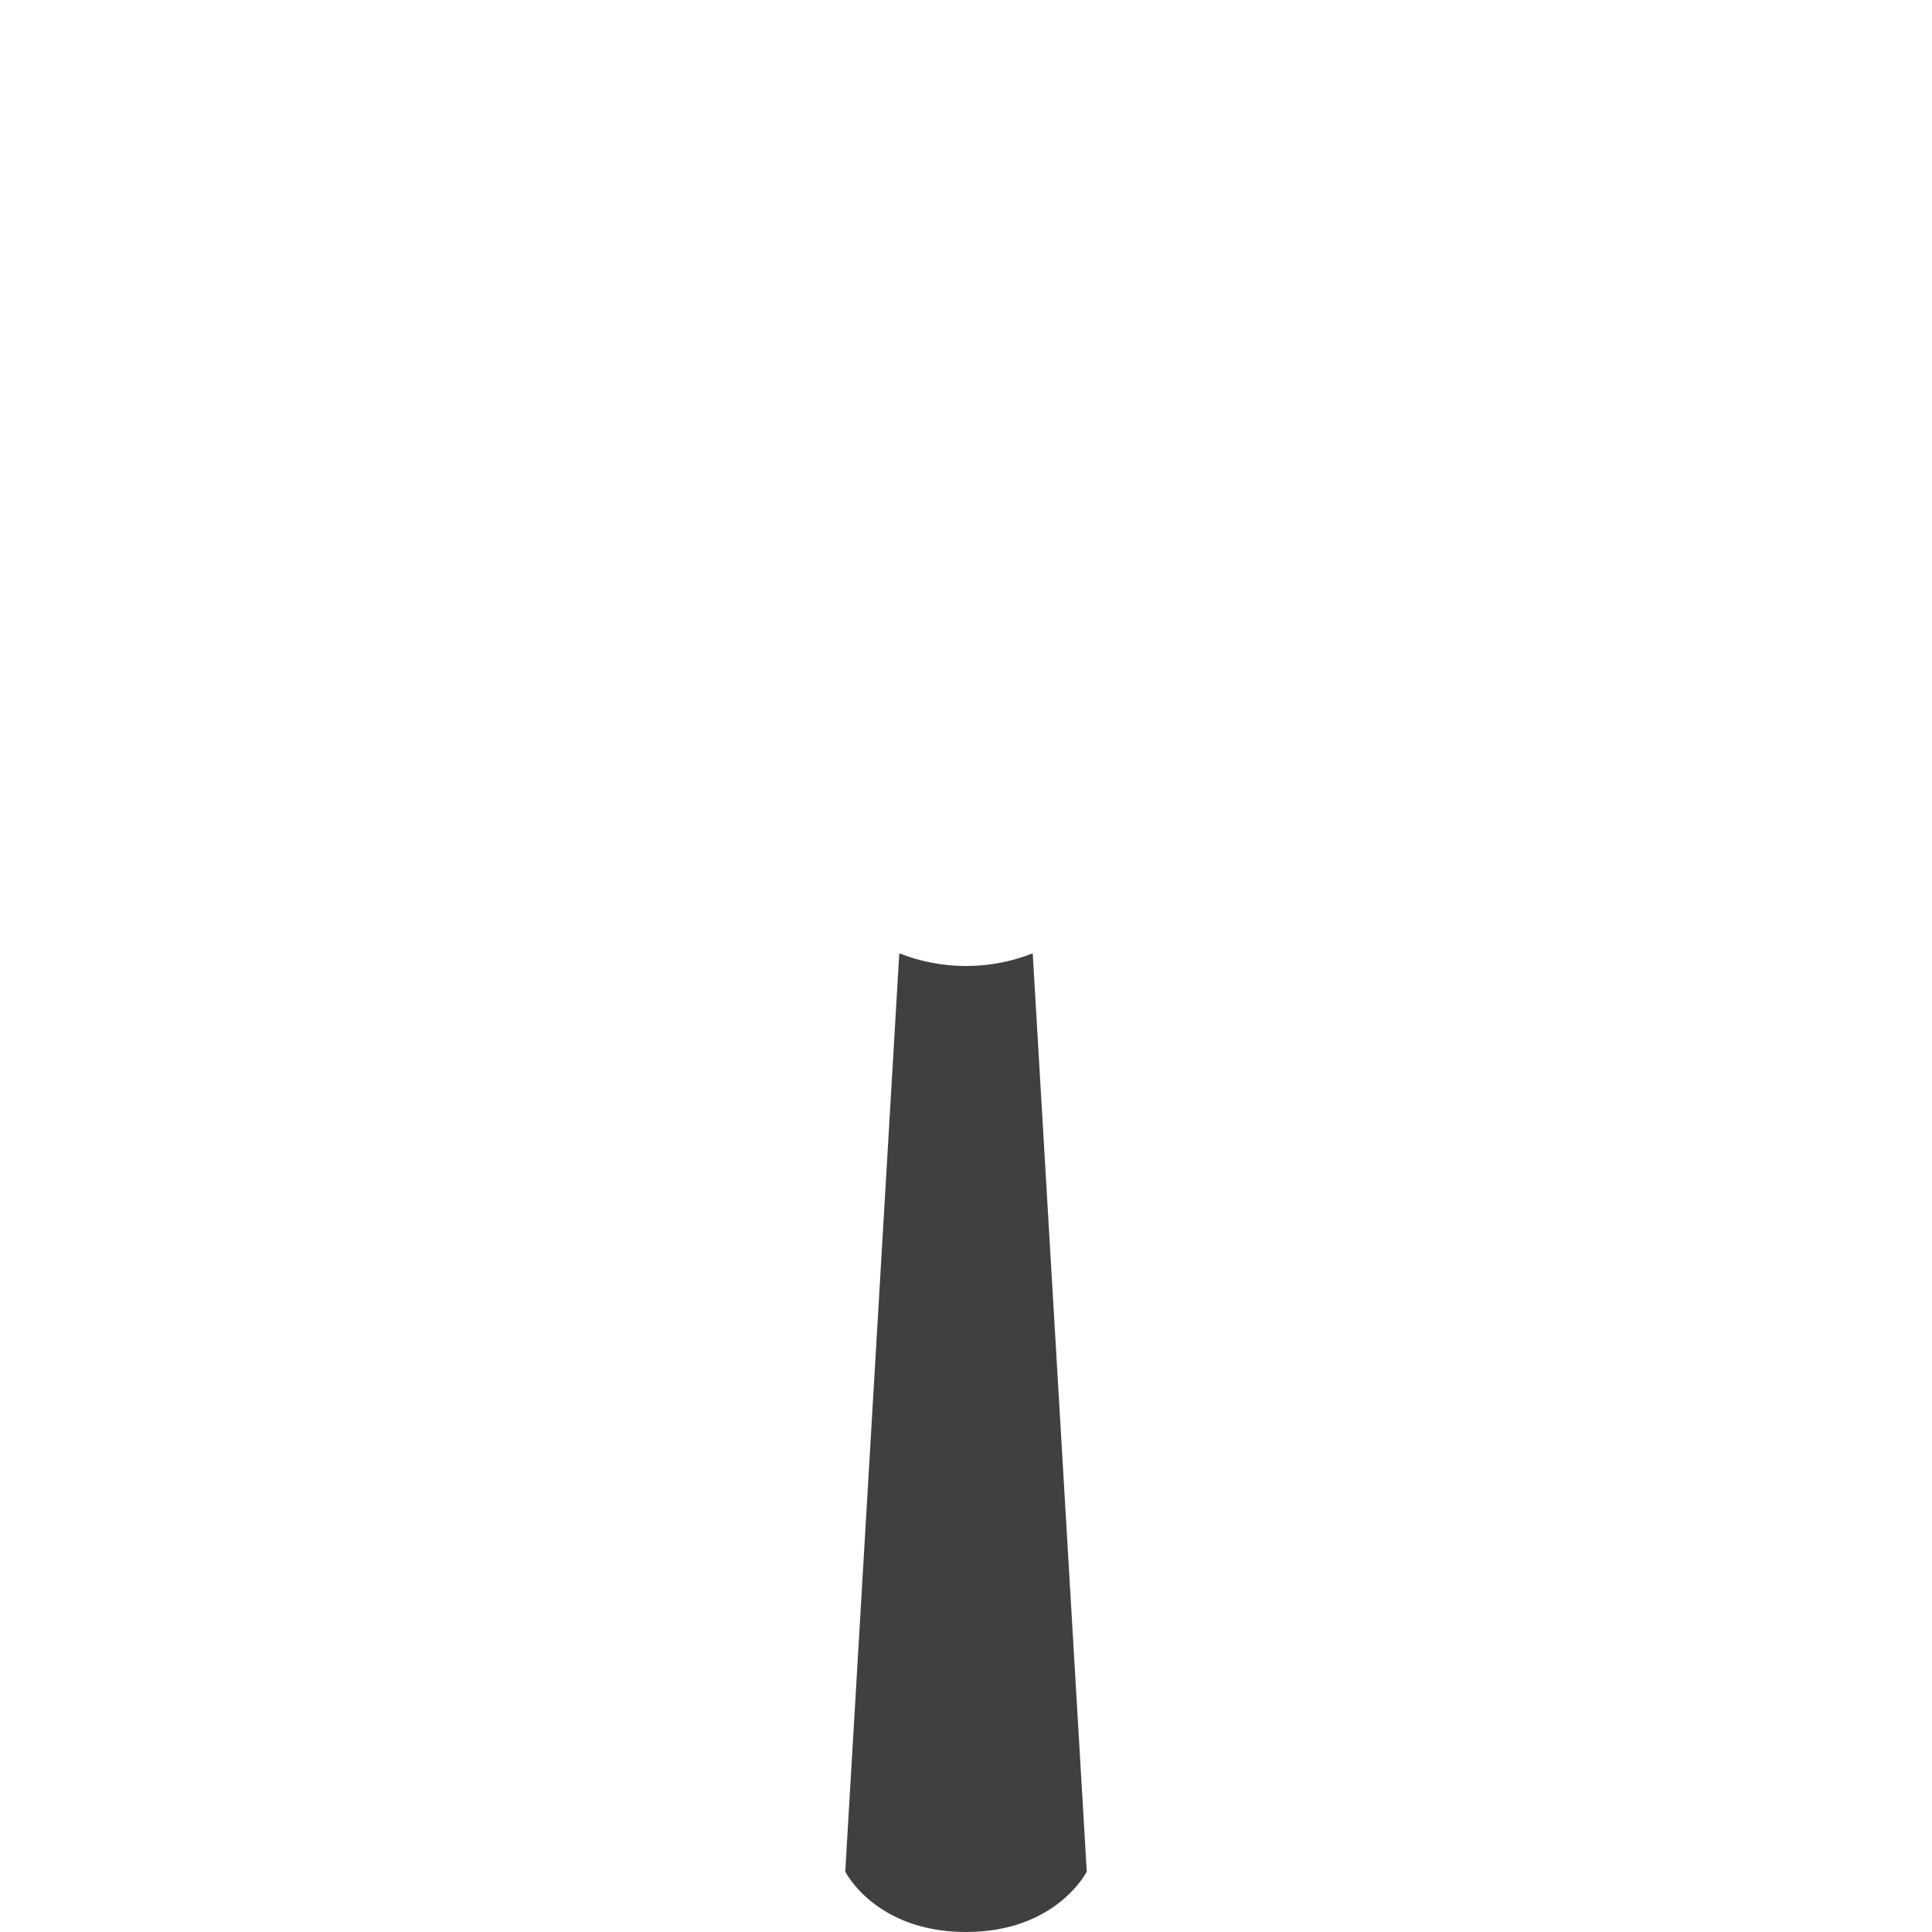 <?xml version="1.0" encoding="UTF-8" standalone="no"?>
<svg width="32px" height="32px" viewBox="0 0 32 32" version="1.1" xmlns="http://www.w3.org/2000/svg" xmlns:xlink="http://www.w3.org/1999/xlink" xmlns:sketch="http://www.bohemiancoding.com/sketch/ns">
    <title>98 Wind Wheel</title>
    <description>Created with Sketch (http://www.bohemiancoding.com/sketch)</description>
    <defs cx="50%" r="52.523%" id="radialGradient-1" fy="61.25%" cy="61.25%" fx="50%">
        <radialGradient>
            <stop stop-color="#C4C4C4" offset="0%"></stop>
            <stop stop-color="#C4C4C4" offset="73.932%"></stop>
            <stop stop-color="#FF0000" offset="74.026%"></stop>
            <stop stop-color="#FF0000" offset="84.386%"></stop>
            <stop stop-color="#C4C4C4" offset="84.483%"></stop>
            <stop stop-color="#C4C4C4" offset="100%"></stop>
        </radialGradient>
    </defs>
    <g id="Icons new Arranged Names Color" stroke="none" stroke-width="1" fill="none" fill-rule="evenodd">
        <g id="98 Wind Wheel">
            <path d="M17.105,15.79 L18,31 C18,31 17.5,32 16,32 C14.5,32 14,31 14,31 L14.895,15.79 C15.237,15.925 15.61,16 16,16 C16.39,16 16.763,15.925 17.105,15.79 Z M17.105,15.79" id="Path" fill="#404040"></path>
            <path d="M18.968,12.559 C21.523,14.374 27.67,18.839 27.273,19.526 C26.876,20.215 19.898,17.105 17.063,15.806 C18.195,15.377 19,14.282 19,13 C19,12.85 18.989,12.703 18.968,12.559 Z M14.937,15.806 C12.102,17.105 5.124,20.215 4.727,19.526 C4.33,18.839 10.477,14.374 13.032,12.559 C13.011,12.703 13,12.85 13,13 C13,14.282 13.805,15.377 14.937,15.806 Z M16,0 C16.792,-3.58885766e-07 17.585,7.532 17.88,10.662 C17.365,10.248 16.712,10 16,10 C15.288,10 14.635,10.248 14.12,10.662 C14.415,7.532 15.208,3.58885692e-07 16,0 Z M16,15 C14.895,15 14,14.105 14,13 C14,11.895 14.895,11 16,11 C17.105,11 18,11.895 18,13 C18,14.105 17.105,15 16,15 Z M16,15" id="Triangle 25" fill="url(#radialGradient-1)"></path>
        </g>
    </g>
</svg>